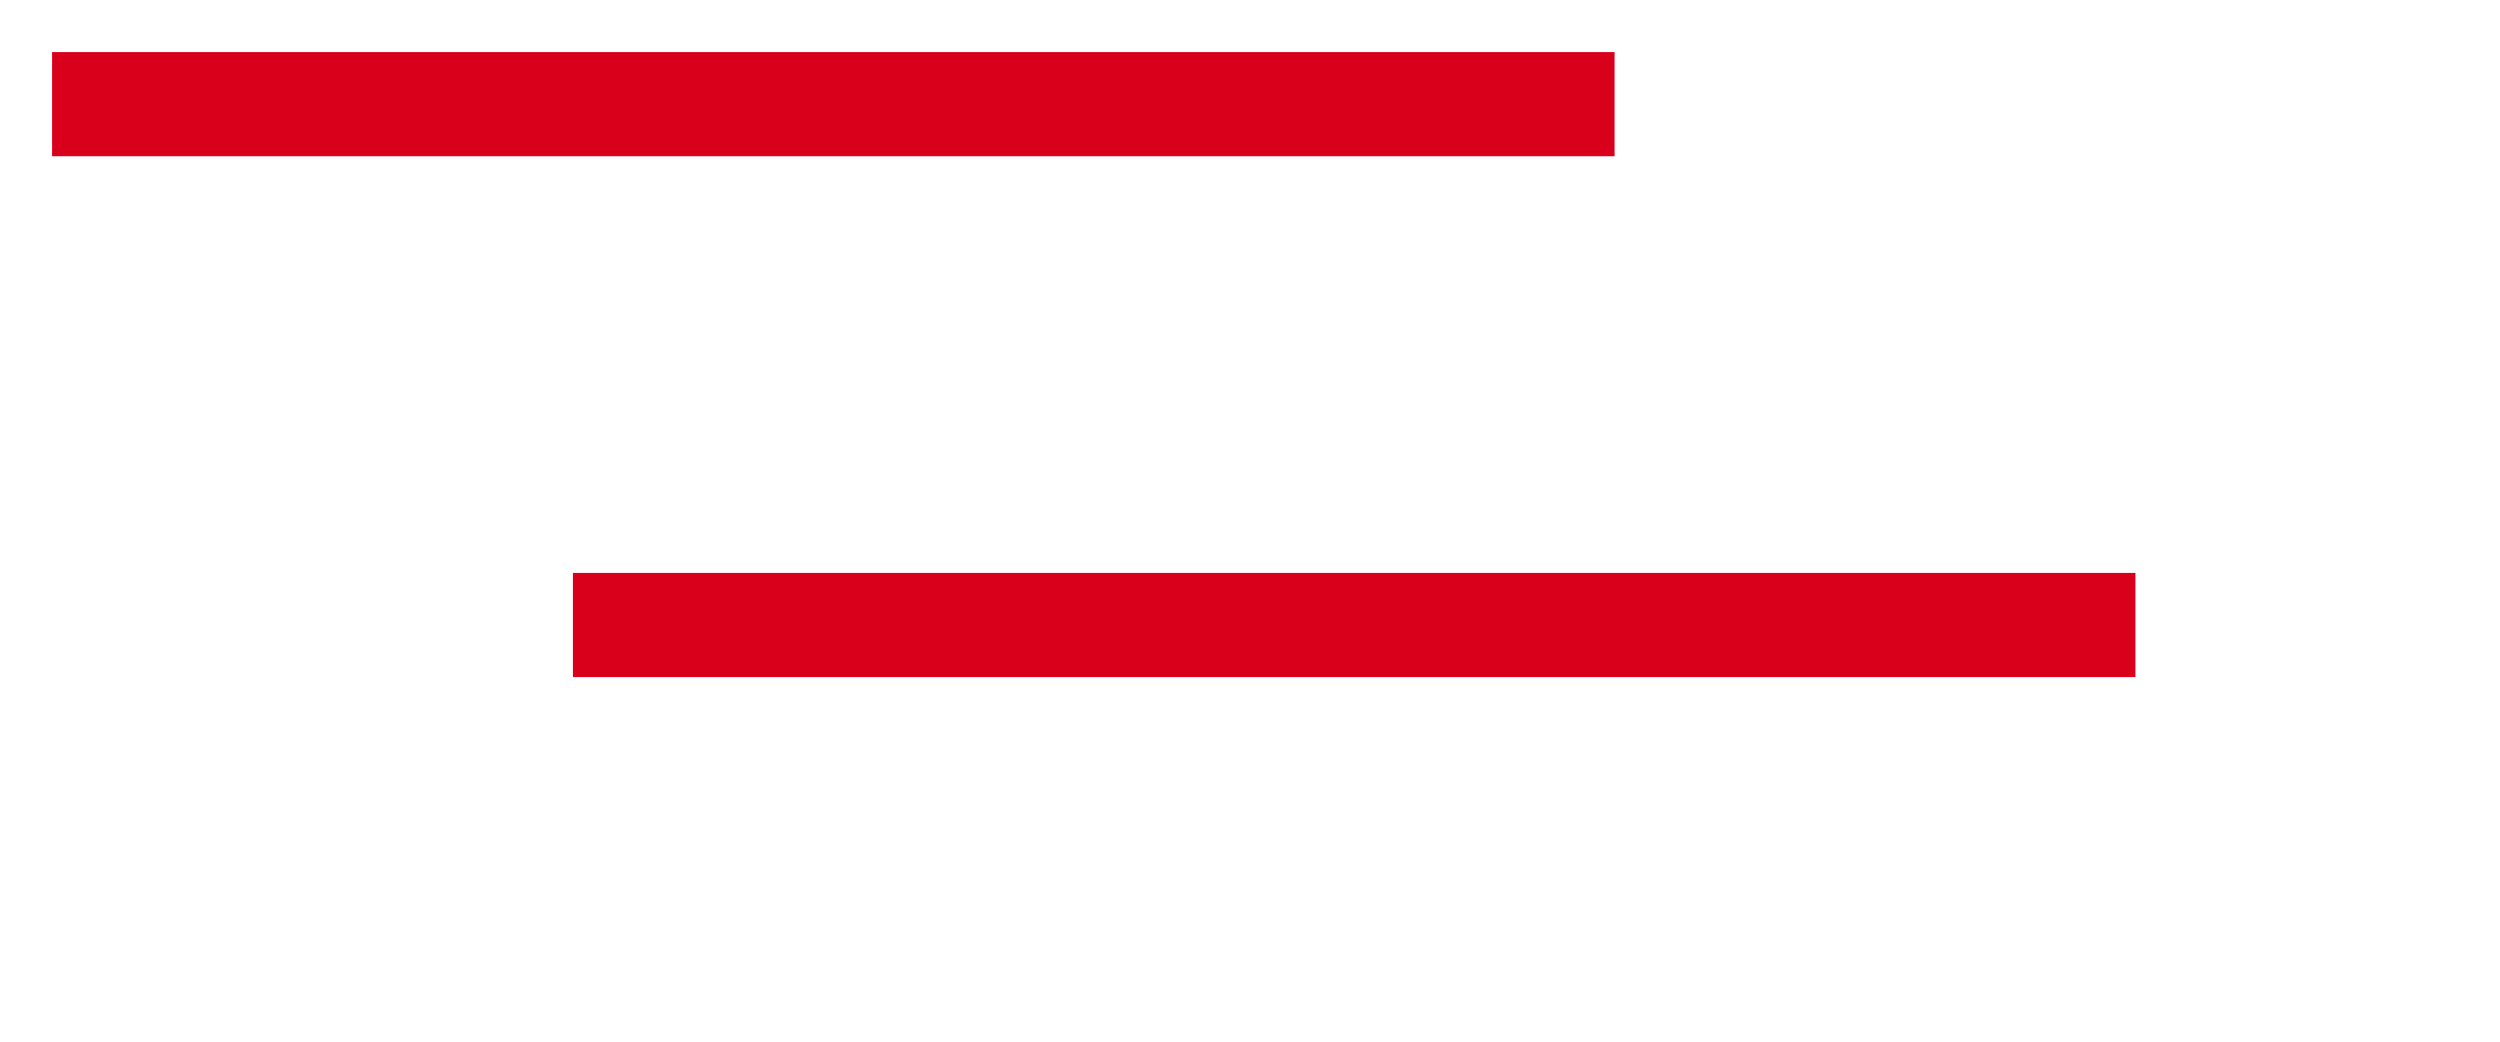 ﻿<?xml version="1.0" encoding="utf-8"?>
<svg version="1.1" xmlns:xlink="http://www.w3.org/1999/xlink" width="48px" height="20px" xmlns="http://www.w3.org/2000/svg">
  <defs>
    <filter x="1208px" y="271px" width="48px" height="20px" filterUnits="userSpaceOnUse" id="filter65">
      <feOffset dx="10" dy="10" in="SourceAlpha" result="shadowOffsetInner" />
      <feGaussianBlur stdDeviation="2.5" in="shadowOffsetInner" result="shadowGaussian" />
      <feComposite in2="shadowGaussian" operator="atop" in="SourceAlpha" result="shadowComposite" />
      <feColorMatrix type="matrix" values="0 0 0 0 0  0 0 0 0 0  0 0 0 0 0  0 0 0 0.349 0  " in="shadowComposite" />
    </filter>
    <g id="widget66">
      <path d="M 1209 273  L 1239 273  " stroke-width="2" stroke="#d9001b" fill="none" />
    </g>
  </defs>
  <g transform="matrix(1 0 0 1 -1208 -271 )">
    <use xlink:href="#widget66" filter="url(#filter65)" />
    <use xlink:href="#widget66" />
  </g>
</svg>